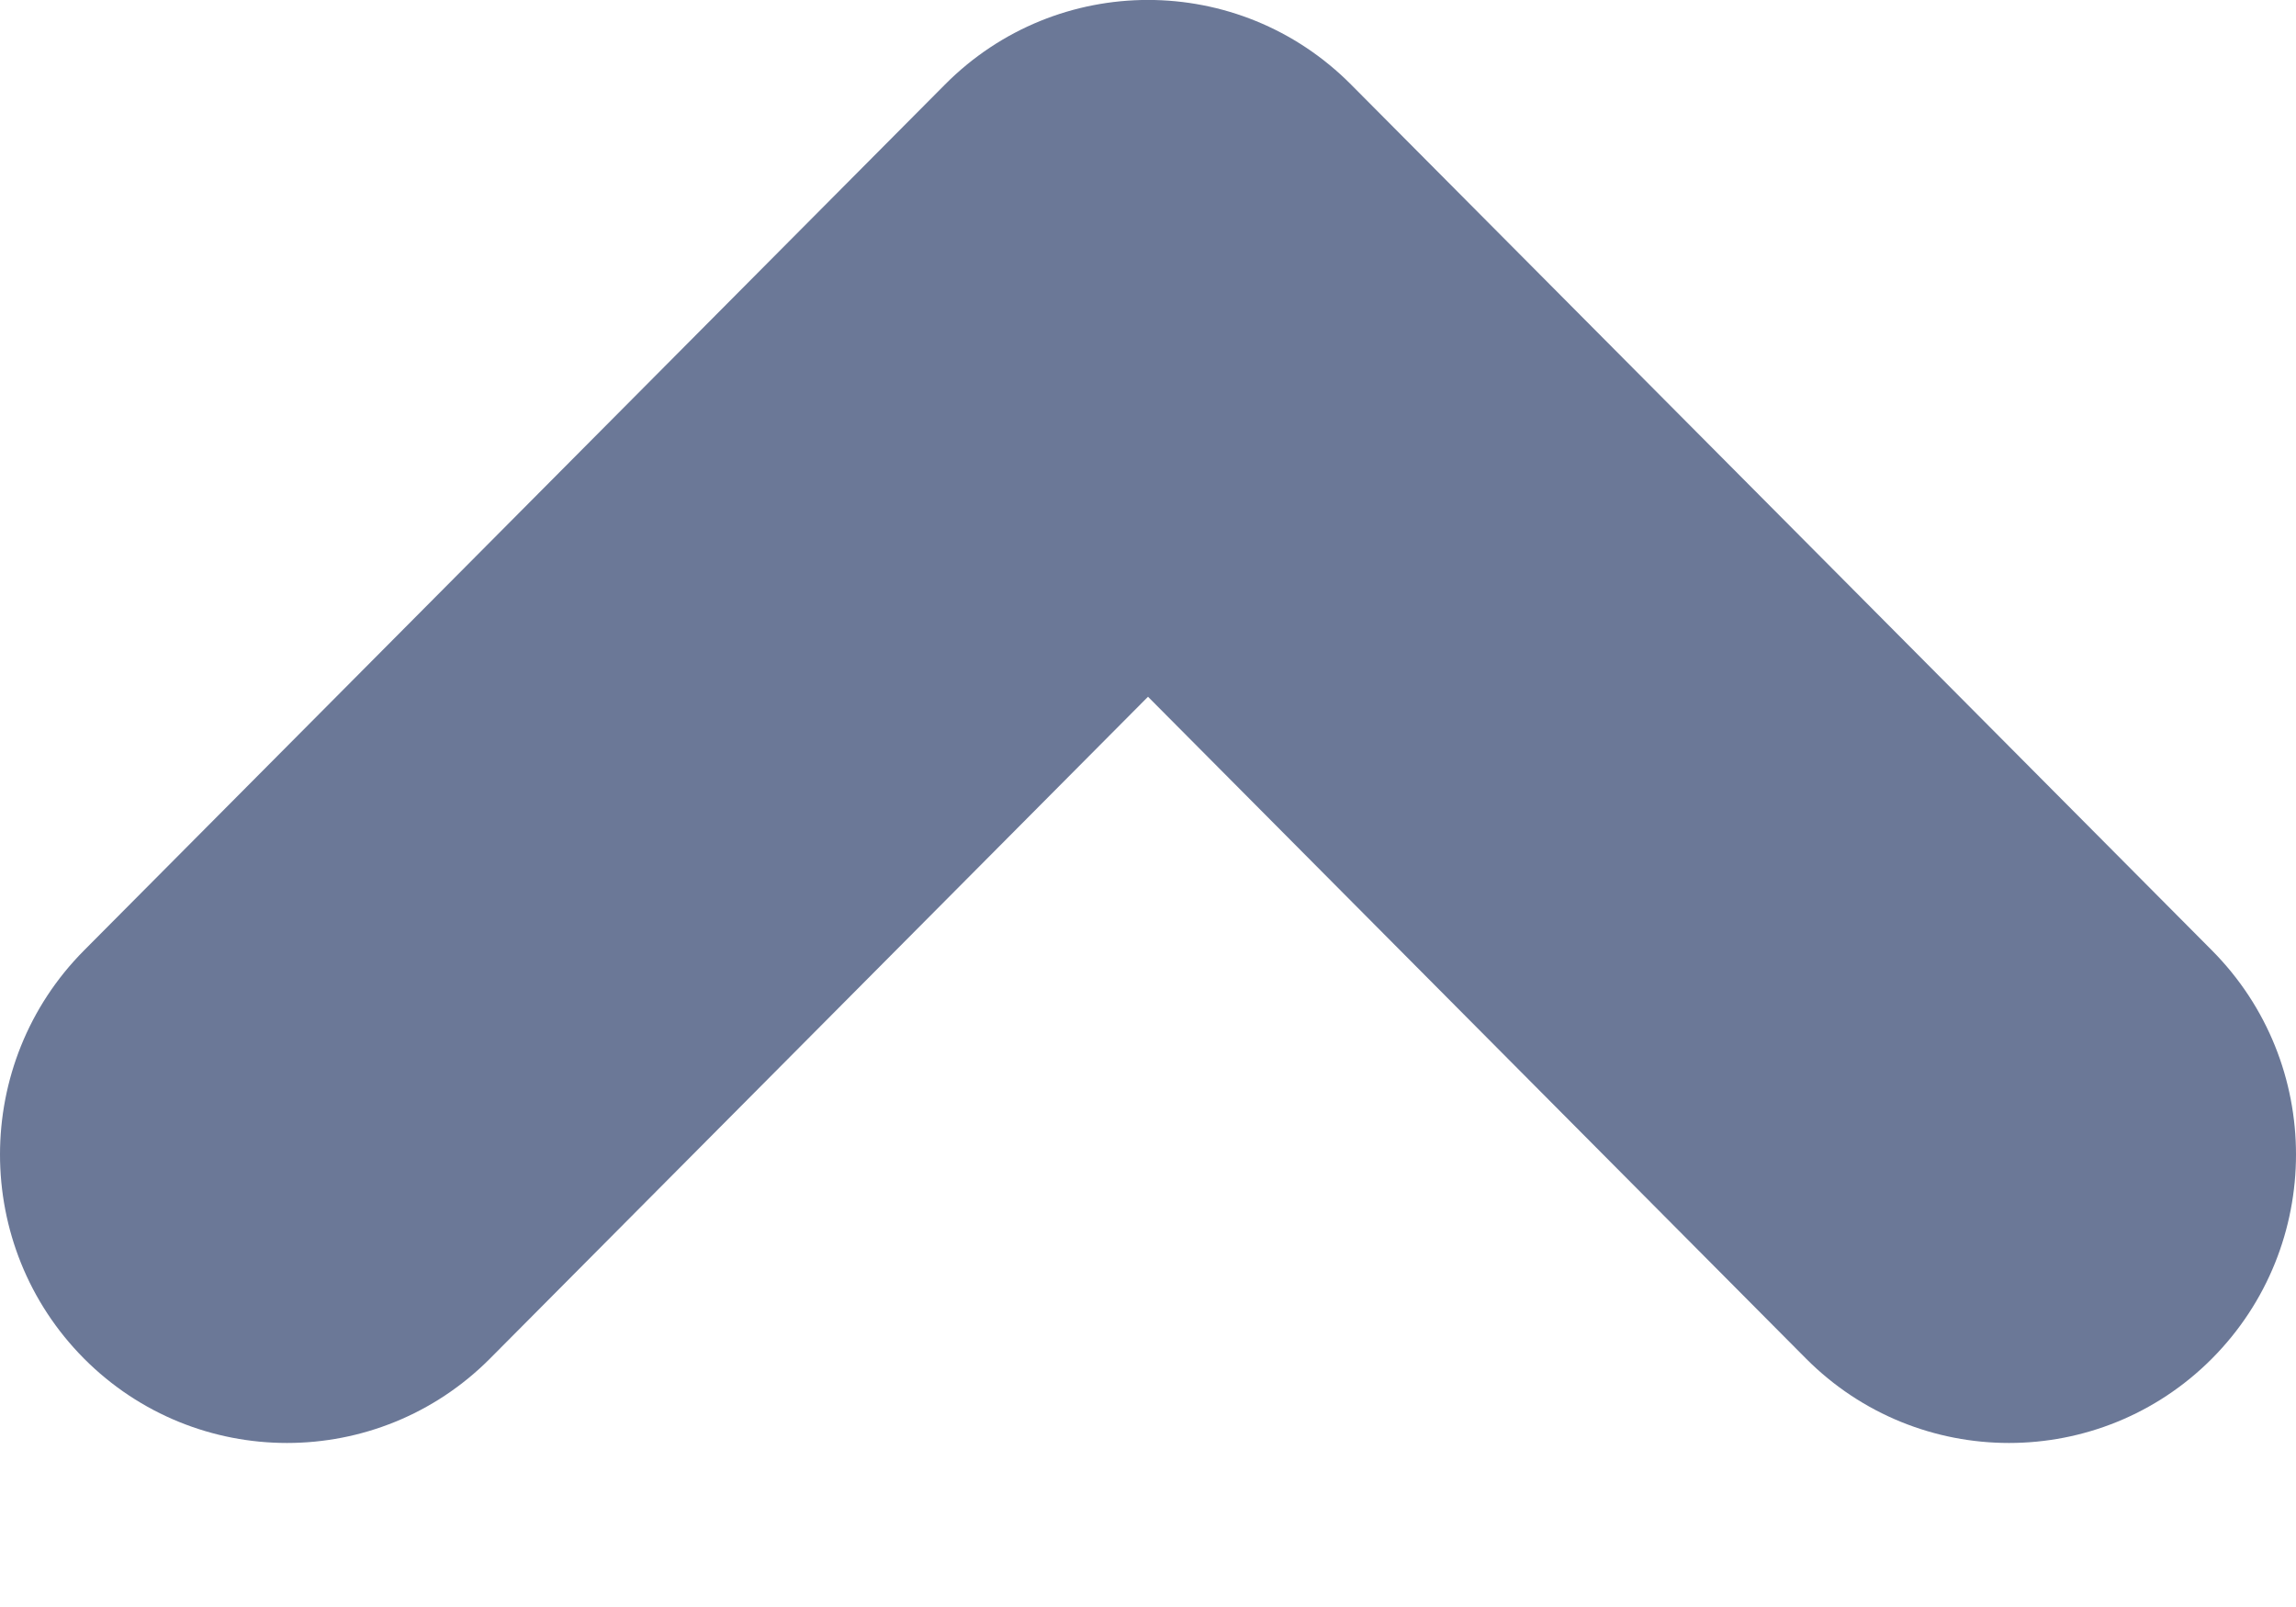 <svg width="10" height="7" viewBox="0 0 10 7" fill="none" xmlns="http://www.w3.org/2000/svg">
<path fill-rule="evenodd" clip-rule="evenodd" d="M4.116 0.368C4.604 -0.123 5.396 -0.123 5.884 0.368L9.634 4.14C10.122 4.631 10.122 5.427 9.634 5.918C9.146 6.408 8.354 6.408 7.866 5.918L5 3.035L2.134 5.918C1.646 6.408 0.854 6.408 0.366 5.918C-0.122 5.427 -0.122 4.631 0.366 4.14L4.116 0.368Z" fill="#6B7897"/>
</svg>

